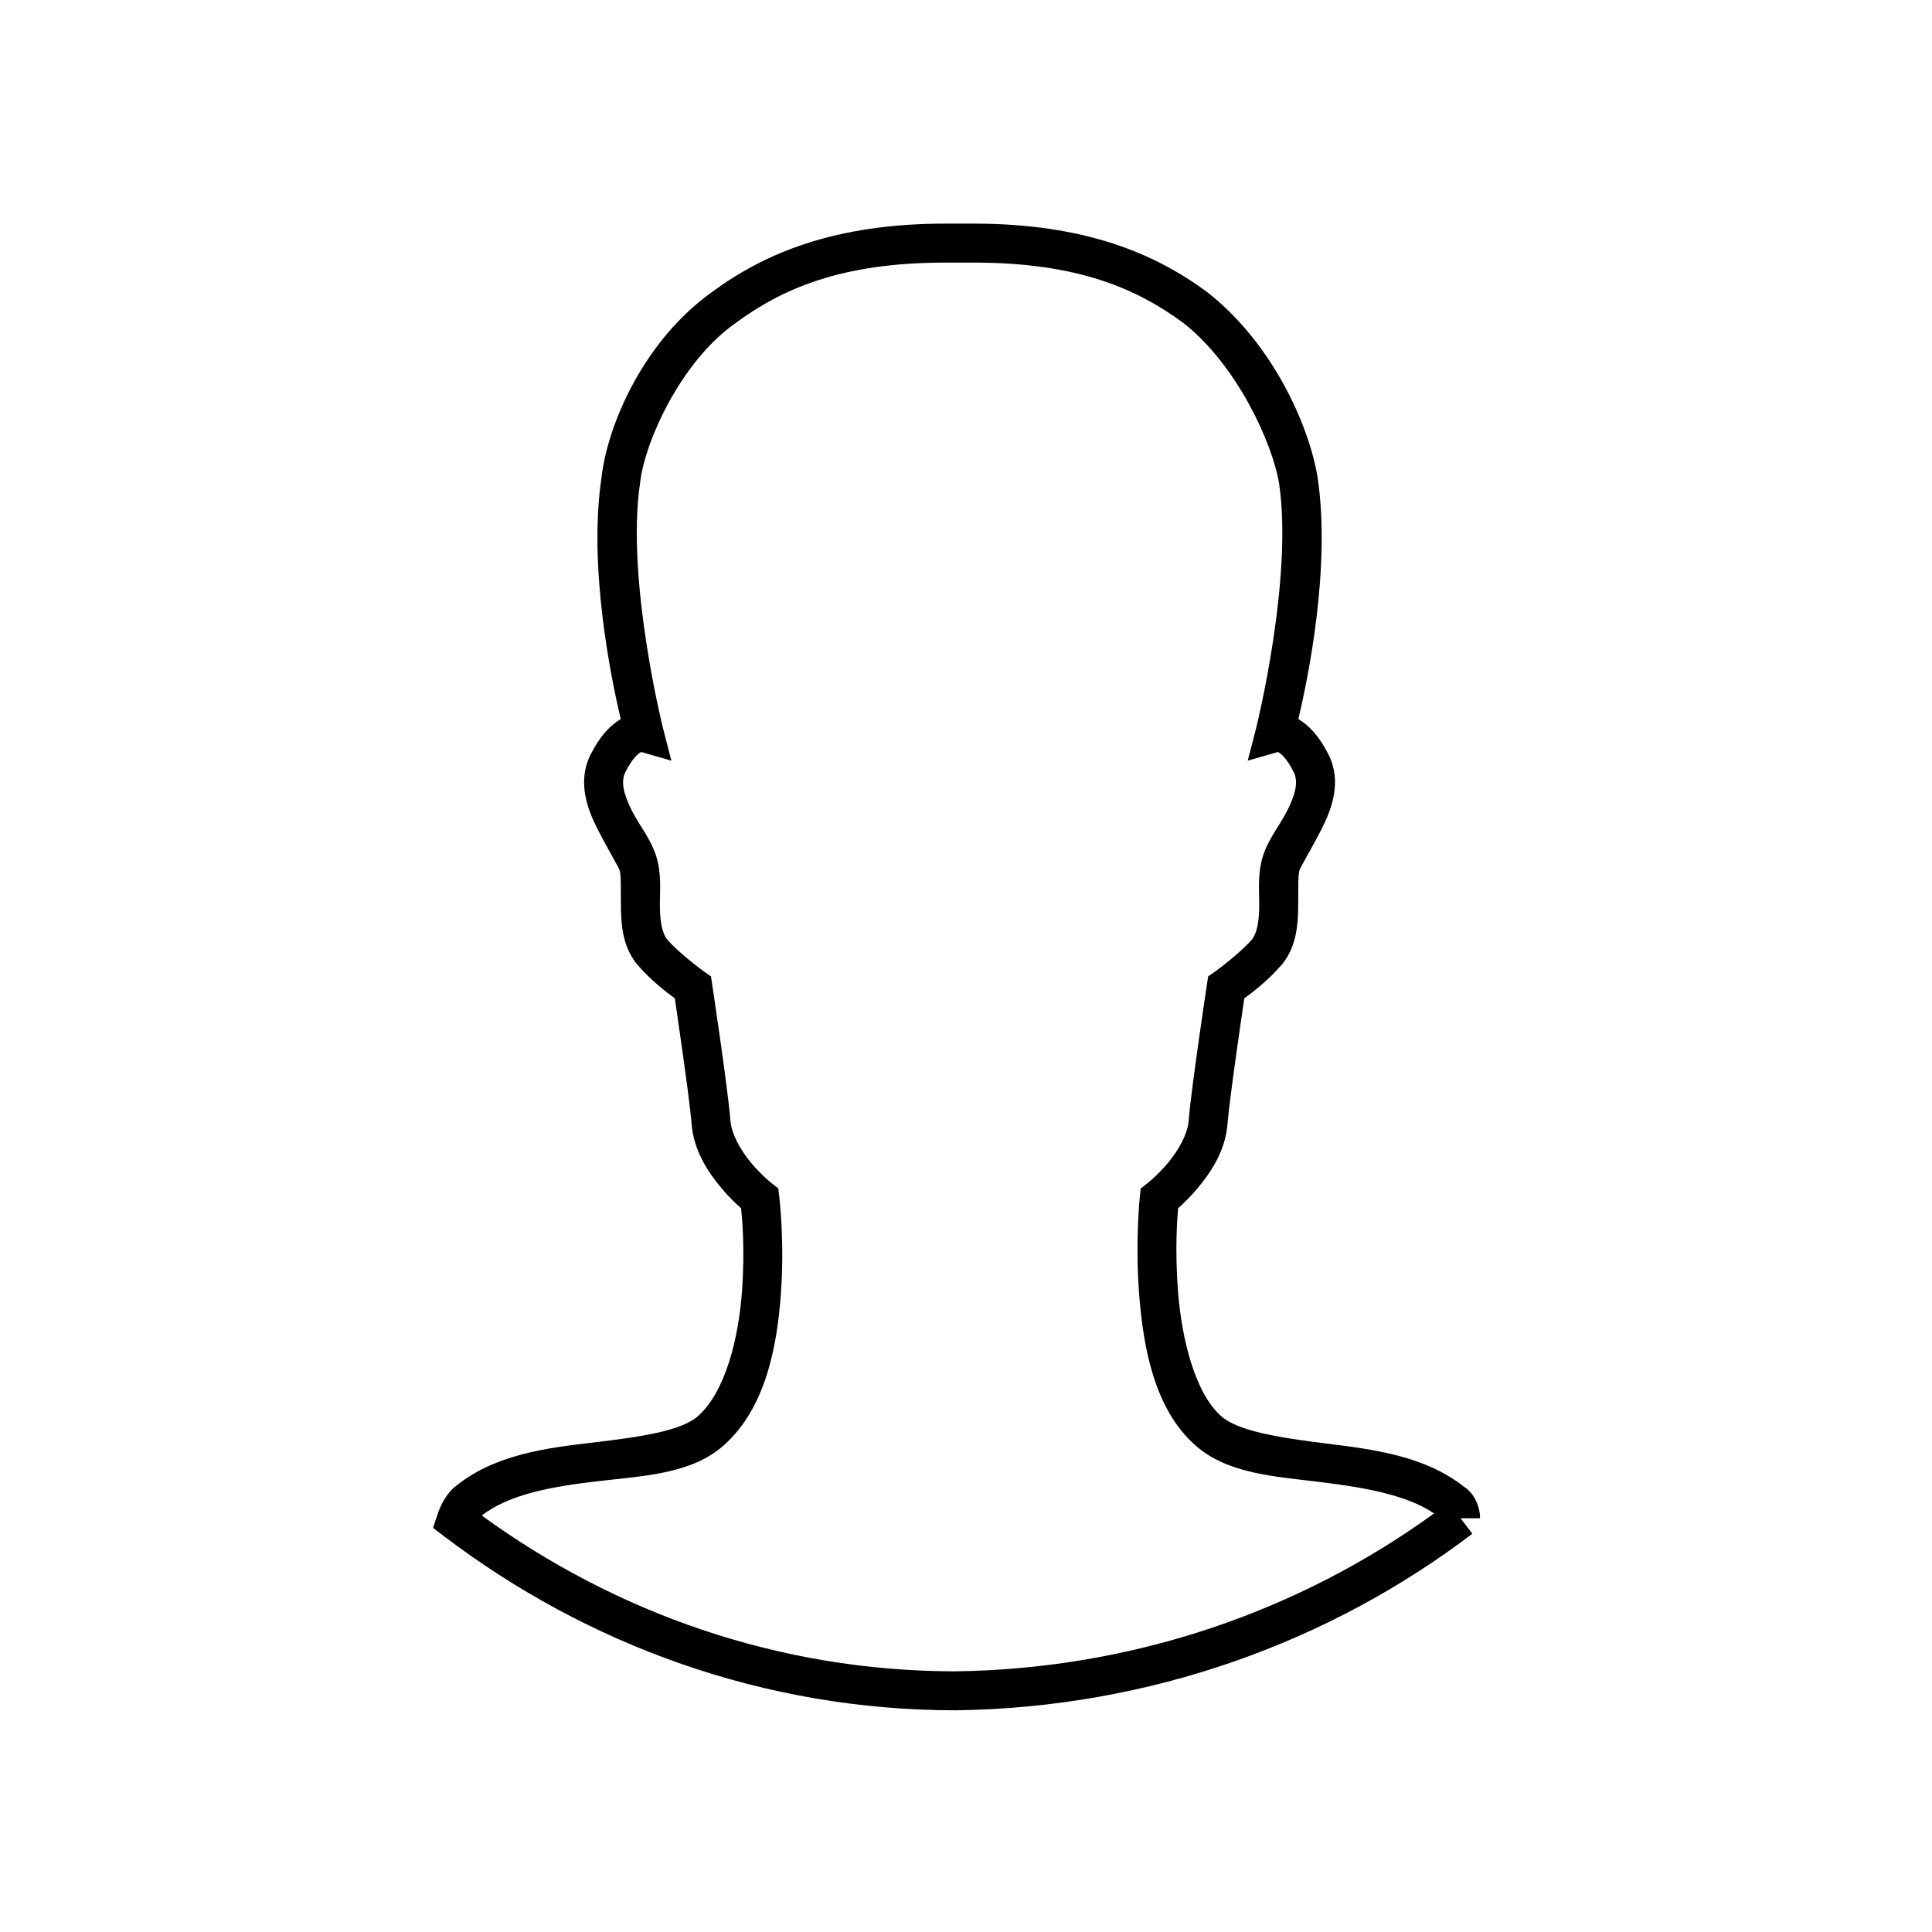 <?xml version="1.0" encoding="UTF-8" standalone="no"?>
<!-- Generated by IcoMoon.io -->

<svg
   xmlns:dc="http://purl.org/dc/elements/1.1/"
   xmlns:cc="http://creativecommons.org/ns#"
   xmlns:rdf="http://www.w3.org/1999/02/22-rdf-syntax-ns#"
   xmlns:svg="http://www.w3.org/2000/svg"
   xmlns="http://www.w3.org/2000/svg"
   xmlns:sodipodi="http://sodipodi.sourceforge.net/DTD/sodipodi-0.dtd"
   xmlns:inkscape="http://www.inkscape.org/namespaces/inkscape"
   version="1.1"
   width="1024"
   height="1024"
   viewBox="0 0 1024 1024"
   id="svg9"
   sodipodi:docname="myBoard.svg"
   inkscape:version="0.92.3 (2405546, 2018-03-11)">
  <defs
     id="defs13" />
  <sodipodi:namedview
     pagecolor="#ffffff"
     bordercolor="#666666"
     borderopacity="1"
     objecttolerance="10"
     gridtolerance="10"
     guidetolerance="10"
     inkscape:pageopacity="0"
     inkscape:pageshadow="2"
     inkscape:window-width="1920"
     inkscape:window-height="1116"
     id="namedview11"
     showgrid="false"
     inkscape:zoom="0.23046875"
     inkscape:cx="-1071.7288"
     inkscape:cy="512"
     inkscape:window-x="-8"
     inkscape:window-y="-8"
     inkscape:window-maximized="1"
     inkscape:current-layer="svg9" />
  <title
     id="title2" />
  <g
     id="icomoon-ignore" />
  <path
     style="color:#000000;font-style:normal;font-variant:normal;font-weight:normal;font-stretch:normal;font-size:medium;line-height:normal;font-family:sans-serif;font-variant-ligatures:normal;font-variant-position:normal;font-variant-caps:normal;font-variant-numeric:normal;font-variant-alternates:normal;font-feature-settings:normal;text-indent:0;text-align:start;text-decoration:none;text-decoration-line:none;text-decoration-style:solid;text-decoration-color:#000000;letter-spacing:normal;word-spacing:normal;text-transform:none;writing-mode:lr-tb;direction:ltr;text-orientation:mixed;dominant-baseline:auto;baseline-shift:baseline;text-anchor:start;white-space:normal;shape-padding:0;clip-rule:nonzero;display:inline;overflow:visible;visibility:visible;opacity:1;isolation:auto;mix-blend-mode:normal;color-interpolation:sRGB;color-interpolation-filters:linearRGB;solid-color:#000000;solid-opacity:1;vector-effect:none;fill:#000000;fill-opacity:1;fill-rule:nonzero;stroke:none;stroke-width:20.655;stroke-linecap:butt;stroke-linejoin:miter;stroke-miterlimit:10;stroke-dasharray:none;stroke-dashoffset:0;stroke-opacity:1;color-rendering:auto;image-rendering:auto;shape-rendering:auto;text-rendering:auto;enable-background:accumulate"
     d="m 501.076,118.523 c -59.096,0 -96.133,15.973 -123.471,36.096 -36.119,25.632 -55.617,70.127 -58.811,98.607 -7.085,47.833 5.268,106.999 10.211,127.906 -5.539,3.244 -11.109,9.064 -16.025,18.896 -7.022,14.044 -1.836,28.453 3.615,39.168 5.452,10.715 11.604,20.865 11.924,22.305 0.786,3.534 0.424,11.593 0.609,20.502 0.186,8.909 1.075,19.563 8.146,28.654 l 0.152,0.193 0.16,0.188 c 7.508,8.759 15.902,15.067 20.074,18.084 1.007,6.806 7.725,52.34 8.877,66.164 l -0.016,-0.213 c 0.911,14.586 8.835,26.291 15.885,34.674 4.128,4.909 7.712,8.303 10.402,10.684 0.499,4.792 2.067,21.323 0.512,43.383 -1.799,25.515 -8.813,53.812 -23.354,66.736 l -0.012,0.012 -0.014,0.01 c -8.791,7.866 -30.645,11.07 -55.586,13.994 -24.941,2.924 -53.015,6.373 -73.904,24.049 l -0.328,0.277 -0.305,0.303 c -3.948,3.948 -6.372,8.846 -7.955,13.596 l -2.34,7.018 5.891,4.473 c 75.394,57.244 169.093,92.213 271.121,92.213 h 0.07 0.068 c 103.275,-1.395 198.268,-36.298 273.711,-93.578 l -6.244,-8.225 h 10.328 c 0,-6.39 -3.377,-14.219 -9.805,-17.432 l 1.871,1.205 c -20.89,-16.873 -48.762,-20.287 -73.654,-23.377 -24.892,-3.09 -46.79,-6.583 -55.656,-14.516 l -0.021,-0.019 -0.021,-0.018 C 633.506,738.436 626.323,710.006 624.355,684.266 c -1.697,-22.207 -0.364,-38.963 0.07,-43.891 2.692,-2.388 6.263,-5.781 10.338,-10.627 7.049,-8.383 14.973,-20.088 15.885,-34.674 l -0.016,0.213 c 1.152,-13.824 7.87,-59.358 8.877,-66.164 4.174,-3.018 12.566,-9.324 20.074,-18.084 l 0.16,-0.188 0.15,-0.193 c 7.071,-9.091 7.961,-19.746 8.146,-28.654 0.186,-8.909 -0.174,-16.967 0.611,-20.502 0.32,-1.44 6.47,-11.589 11.922,-22.305 5.452,-10.715 10.639,-25.124 3.617,-39.168 -4.916,-9.833 -10.488,-15.653 -16.027,-18.896 4.953,-20.949 17.357,-80.328 10.176,-128.203 l -0.012,-0.084 -0.014,-0.082 c -4.636,-27.819 -24.103,-71.043 -58.436,-97.912 l -0.117,-0.092 -0.121,-0.09 C 612.296,134.521 575.243,118.523 516.096,118.523 Z m 0,20.656 h 15.02 c 55.429,0 86.622,13.985 111.137,32.014 28.4,22.281 47.12,63.584 50.693,84.91 7.557,50.673 -12.086,129.574 -12.086,129.574 l -4.52,17.475 15.994,-4.568 c 0.063,0.025 -0.036,-0.016 0.059,0.029 1.01,0.481 4.269,2.504 8.344,10.654 2.535,5.07 0.896,11.824 -3.551,20.564 -4.447,8.741 -11.267,16.341 -13.678,27.189 -1.945,8.753 -0.942,17.077 -1.098,24.553 -0.154,7.377 -1.294,13.032 -3.713,16.252 -6.772,7.793 -19.701,17.146 -19.701,17.146 l -3.635,2.543 -0.656,4.385 c 0,0 -8.146,53.773 -9.637,71.672 l -0.008,0.105 -0.008,0.107 c -0.454,7.259 -5.498,16.034 -11.078,22.67 -5.58,6.636 -10.896,10.783 -10.896,10.783 l -3.473,2.701 -0.457,4.377 c 0,0 -2.496,23.675 -0.367,51.523 2.128,27.841 7.914,60.841 29.721,80.146 17.075,15.256 42.266,16.545 66.855,19.598 22.801,2.831 44.994,6.638 59.766,16.562 -70.7,51.246 -158.363,82.386 -253.615,83.691 -93.993,-0.011 -180.421,-31.145 -251.143,-82.578 14.705,-11.433 37.674,-15.394 61.418,-18.178 24.547,-2.878 49.791,-3.773 66.941,-19.109 22.311,-19.845 28.266,-52.979 30.221,-80.705 1.955,-27.733 -0.902,-51.121 -0.902,-51.121 l -0.518,-4.27 -3.395,-2.639 c 0,0 -5.315,-4.148 -10.895,-10.783 -5.58,-6.636 -10.626,-15.411 -11.08,-22.67 l -0.006,-0.107 -0.01,-0.105 c -1.491,-17.899 -9.635,-71.672 -9.635,-71.672 l -0.658,-4.385 -3.633,-2.543 c 0,0 -12.931,-9.36 -19.703,-17.152 -2.417,-3.221 -3.559,-8.873 -3.713,-16.246 -0.156,-7.475 0.848,-15.799 -1.098,-24.553 -2.411,-10.848 -9.229,-18.449 -13.676,-27.189 -4.447,-8.741 -6.086,-15.493 -3.551,-20.564 h -0.002 c 4.075,-8.15 7.336,-10.173 8.346,-10.654 0.092,-0.044 -0.006,-0.004 0.057,-0.029 l 15.994,4.57 -4.52,-17.477 c 0,0 -19.672,-79.016 -12.072,-129.684 l 0.029,-0.195 0.021,-0.197 c 2.294,-20.653 20.993,-63.417 50.318,-84.189 l 0.078,-0.057 0.078,-0.057 c 24.539,-18.08 55.752,-32.119 111.293,-32.119 z"
     id="path7"
     inkscape:connector-curvature="0" />
</svg>
